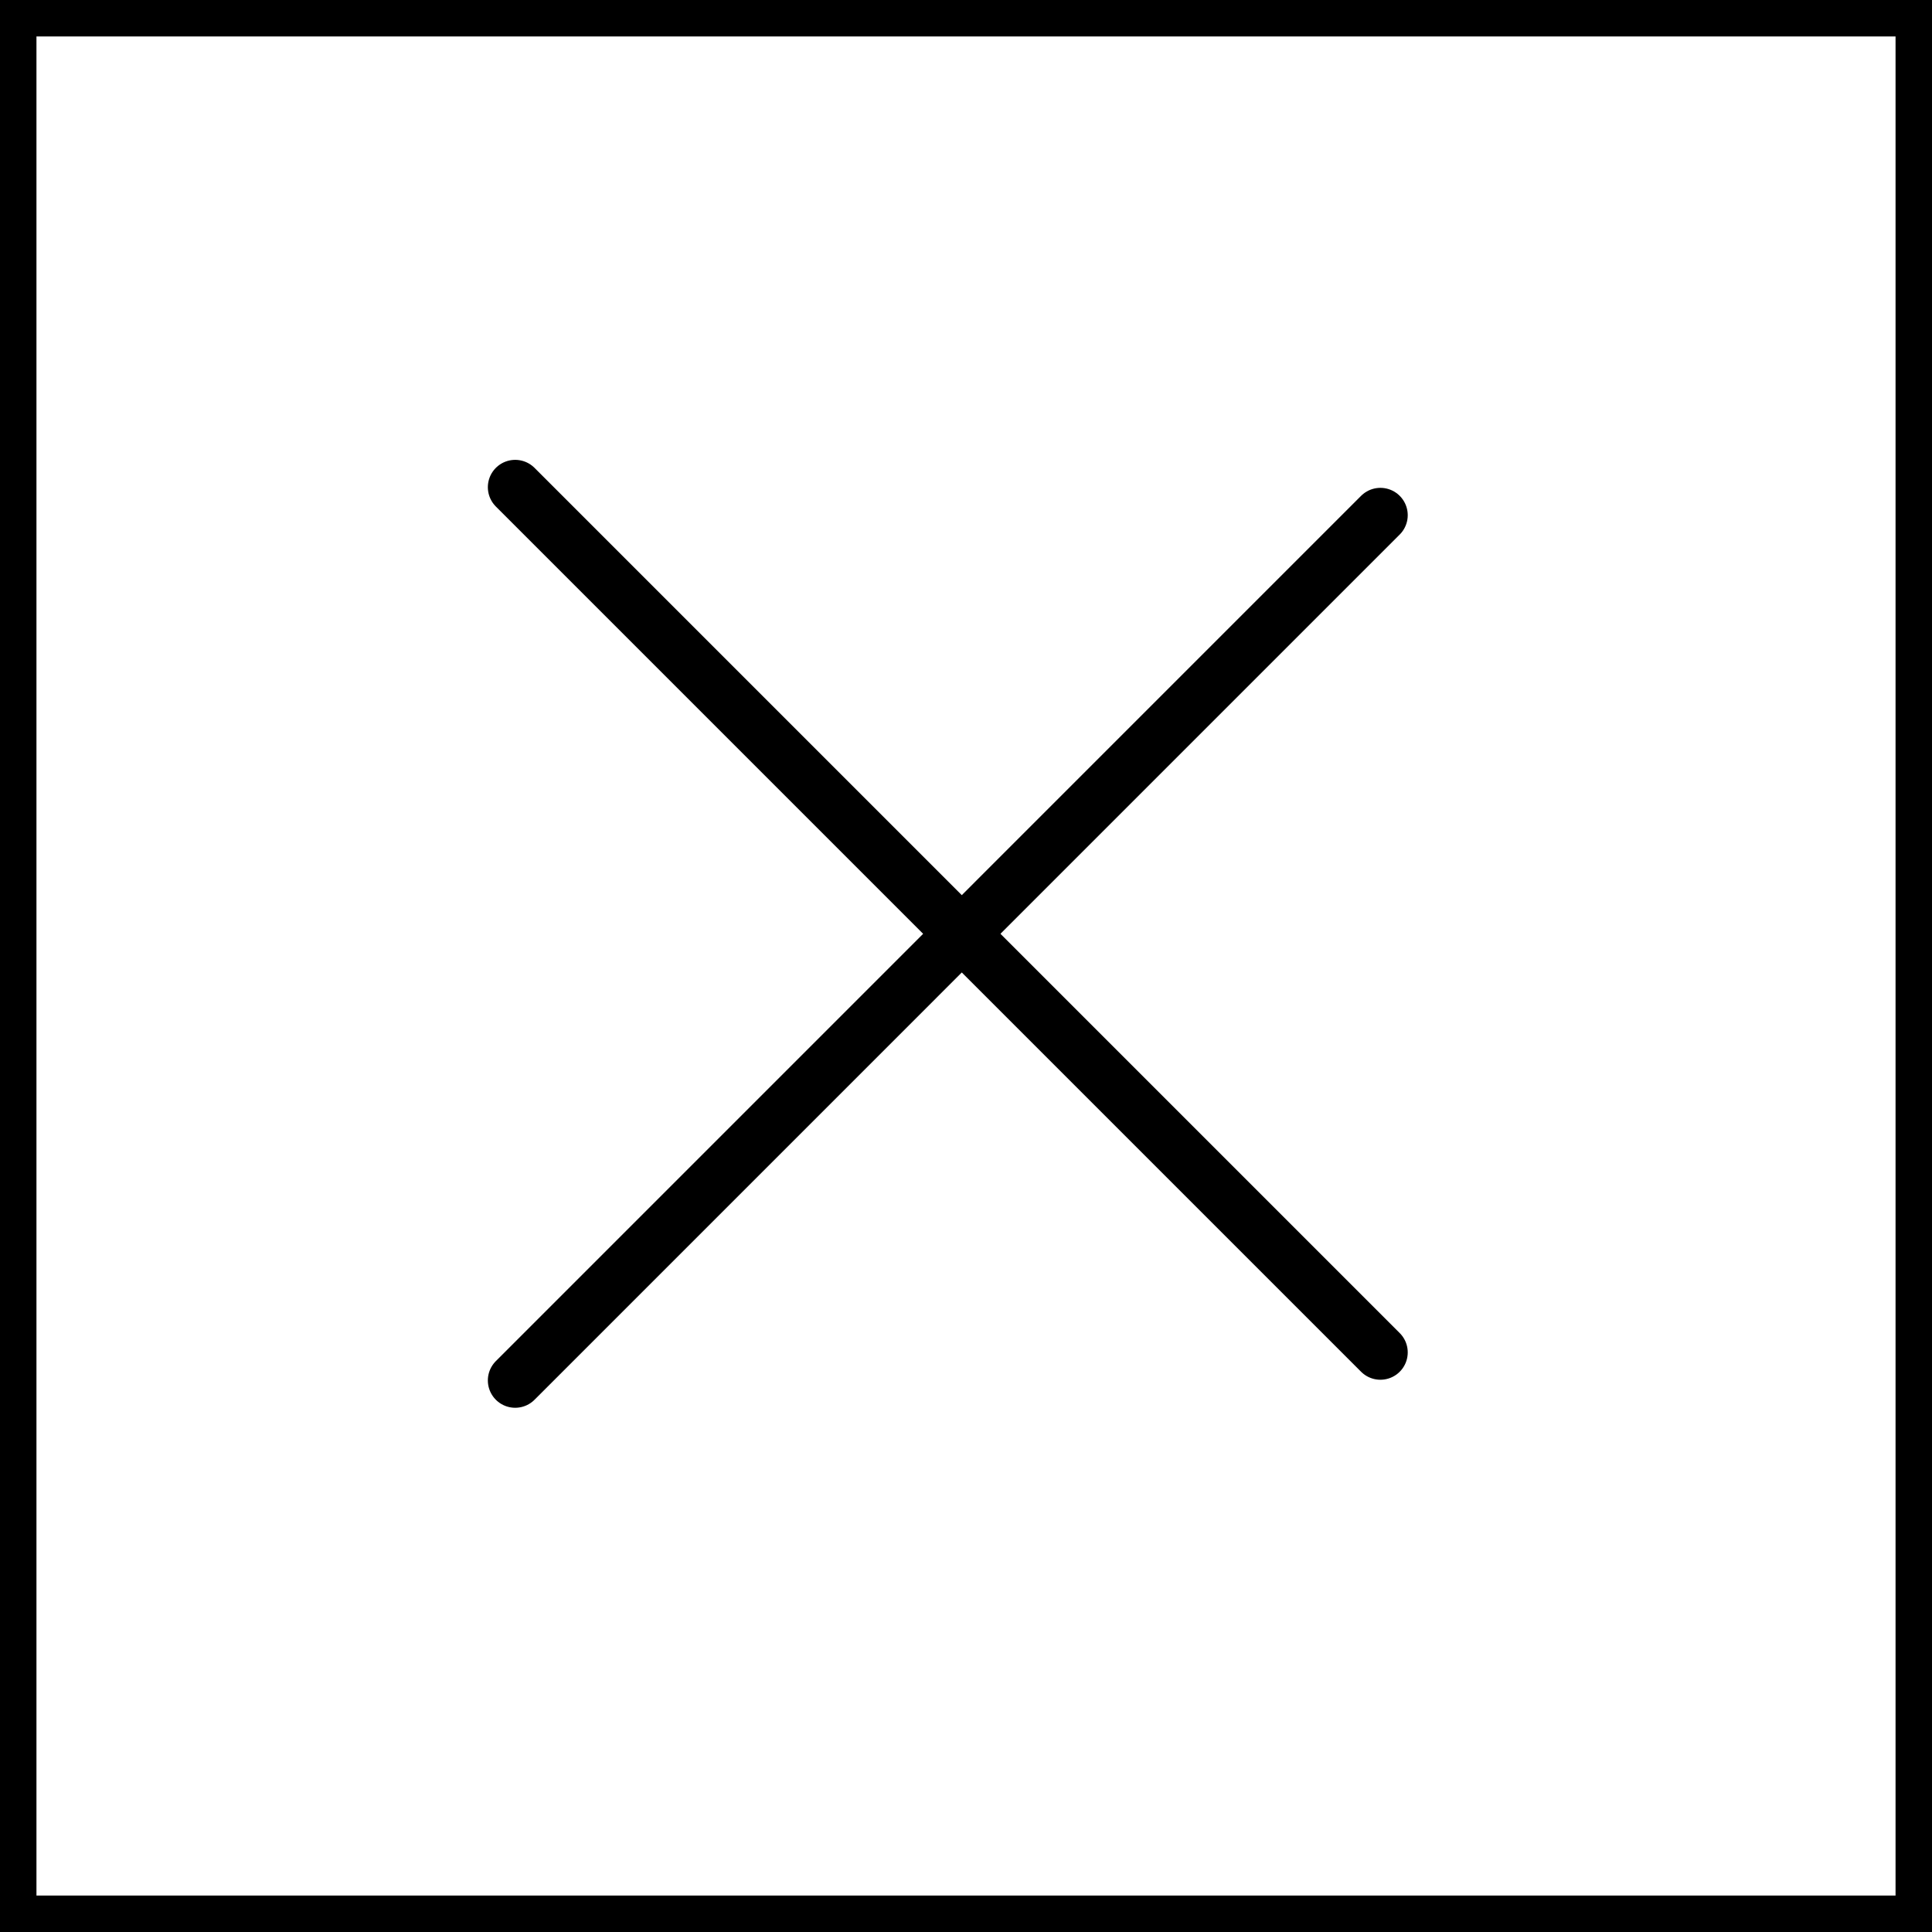 <svg width="53" height="53" viewBox="0 0 53 53" fill="none" xmlns="http://www.w3.org/2000/svg">
<rect x="0.5" y="0.5" width="52" height="52" stroke="black"/>
<path d="M14.133 37.869L37.868 14.133" stroke="black" stroke-width="1.5" stroke-linecap="round"/>
<path d="M14.133 13.365L37.868 37.1" stroke="black" stroke-width="1.5" stroke-linecap="round"/>
</svg>
